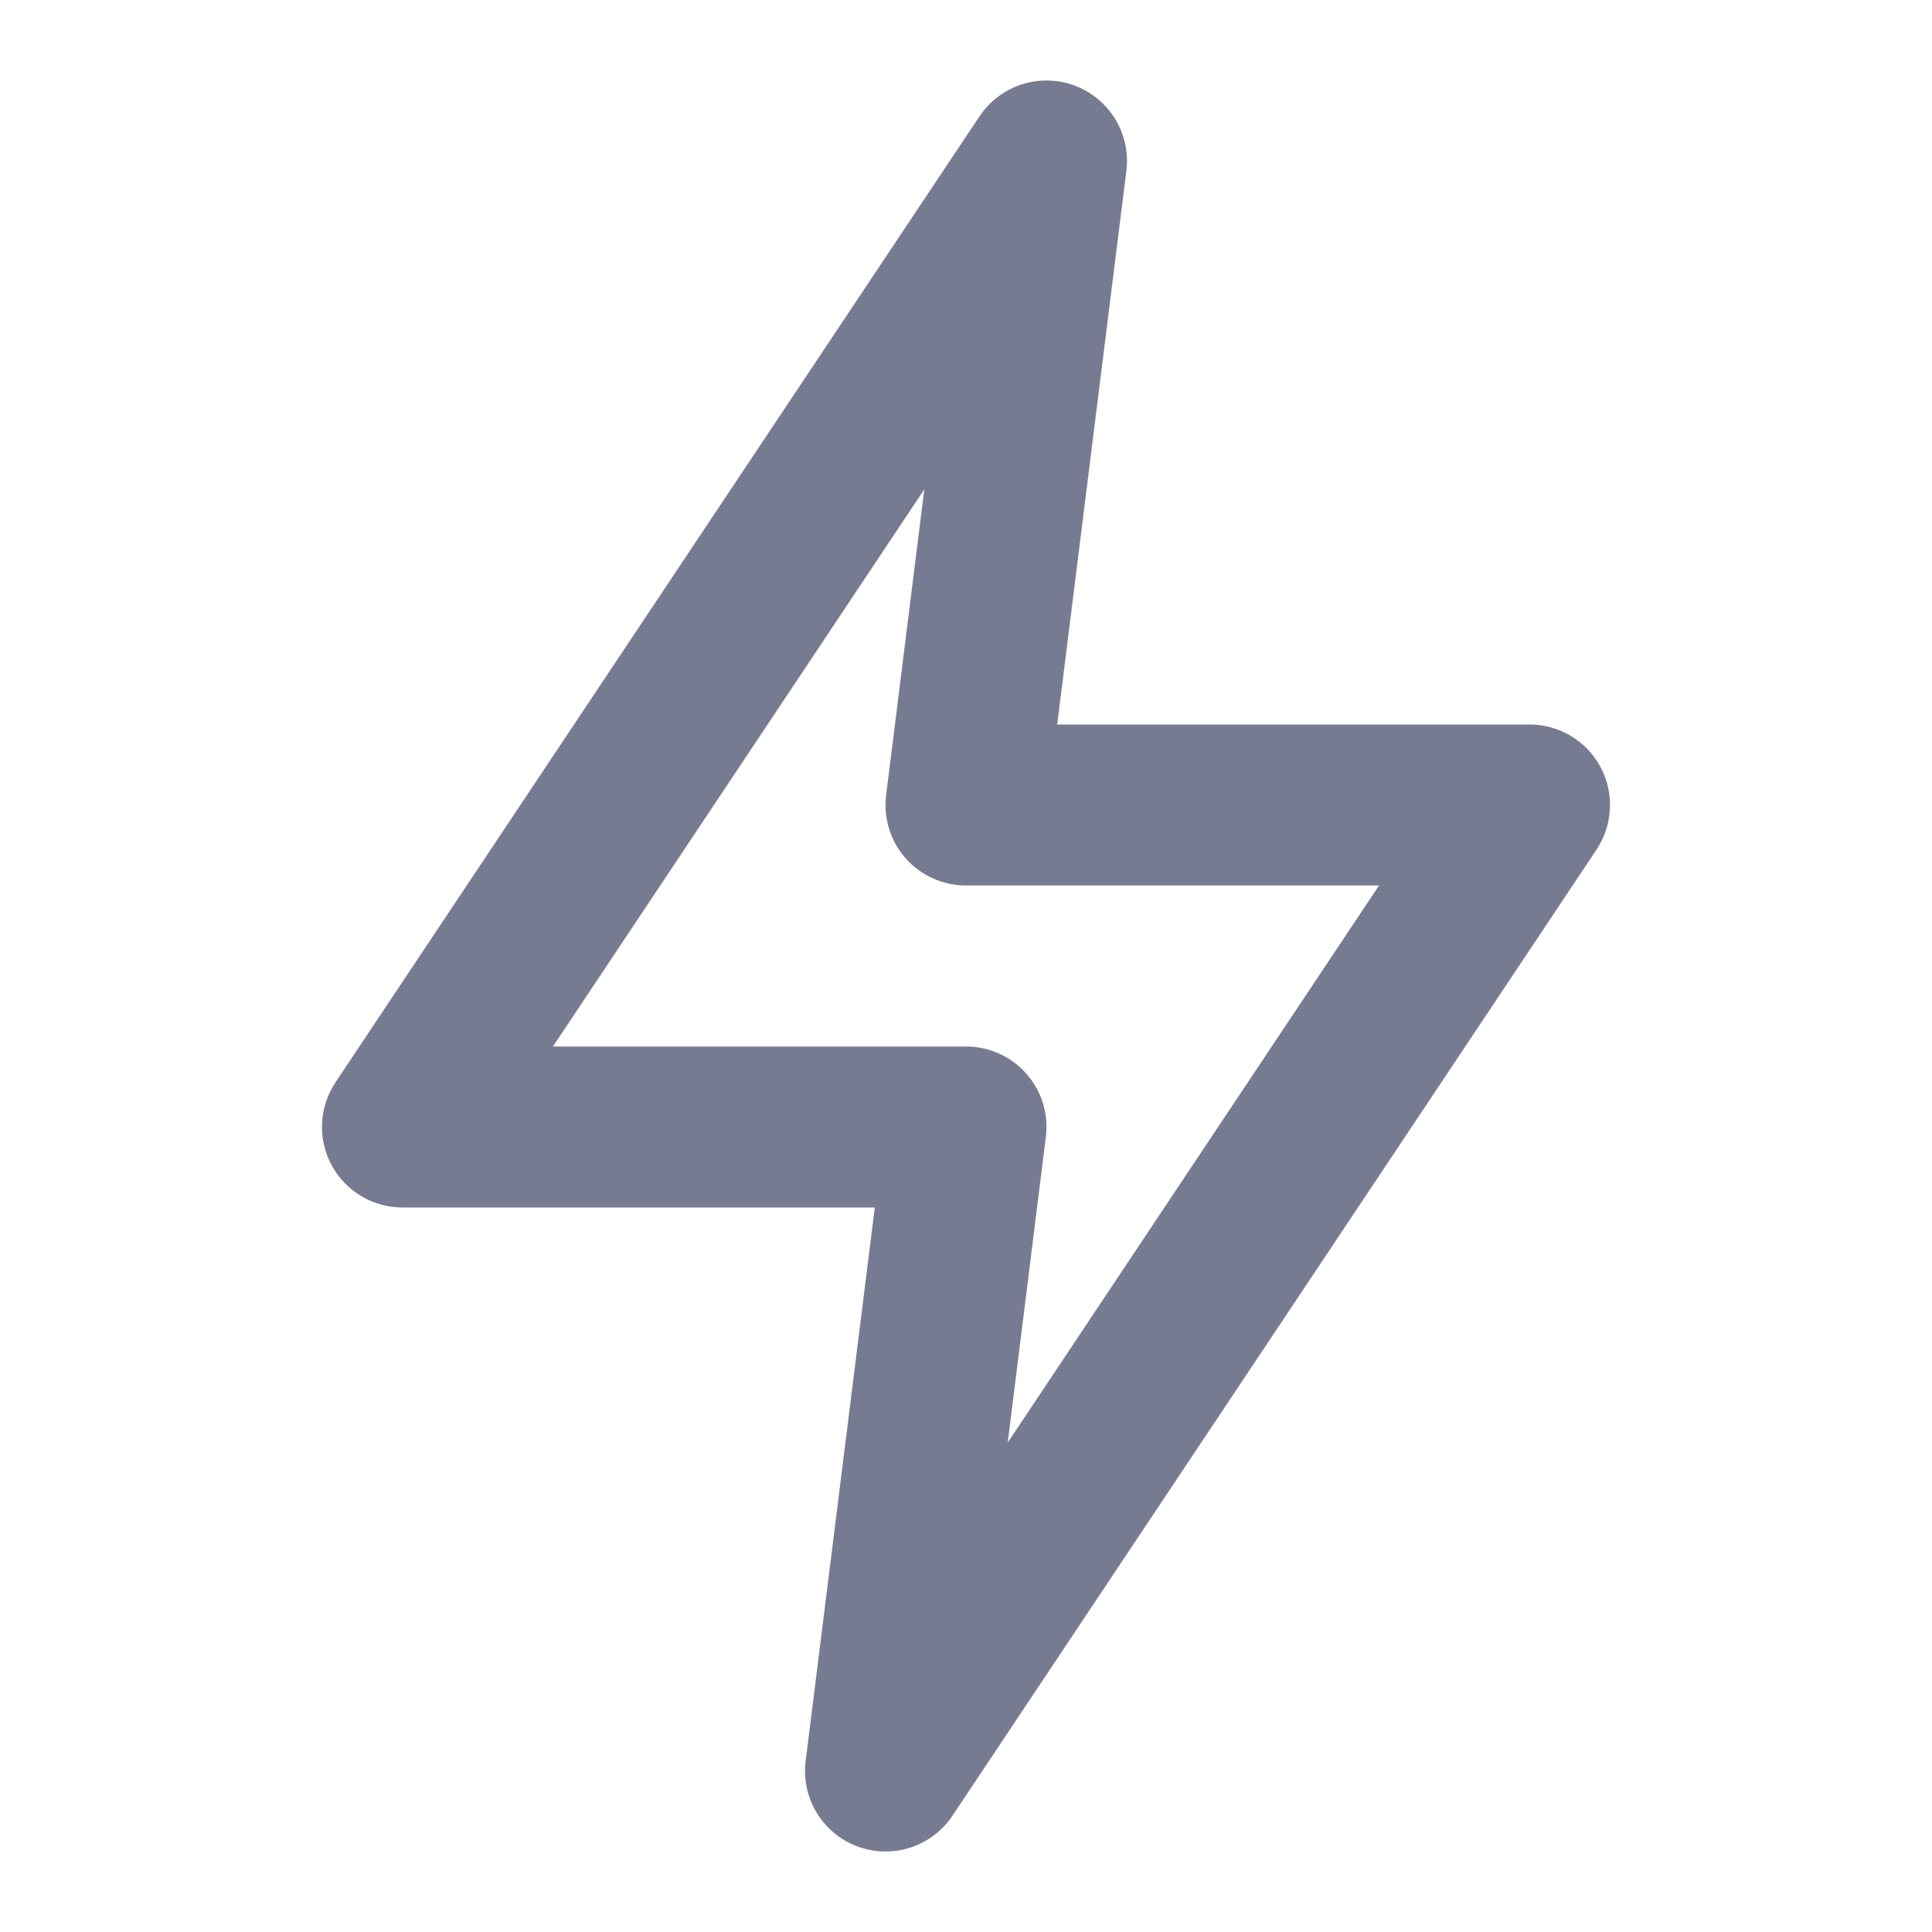 <svg width="24" height="24" viewBox="0 0 24 24" fill="none" xmlns="http://www.w3.org/2000/svg">
<path fill-rule="evenodd" clip-rule="evenodd" d="M13.349 1.063C13.783 1.225 14.05 1.664 13.992 2.124L13.133 9H19C19.369 9 19.708 9.203 19.882 9.528C20.056 9.853 20.037 10.248 19.832 10.555L11.832 22.555C11.575 22.941 11.086 23.099 10.651 22.937C10.217 22.776 9.95 22.336 10.008 21.876L10.867 15H5C4.631 15 4.292 14.797 4.118 14.472C3.944 14.147 3.963 13.752 4.168 13.445L12.168 1.445C12.425 1.06 12.914 0.901 13.349 1.063ZM6.869 13H12C12.287 13 12.56 13.123 12.75 13.338C12.94 13.553 13.028 13.839 12.992 14.124L12.518 17.921L17.131 11H12C11.713 11 11.44 10.877 11.25 10.662C11.06 10.447 10.972 10.161 11.008 9.876L11.482 6.079L6.869 13Z" fill="#777B92"/>
</svg>
